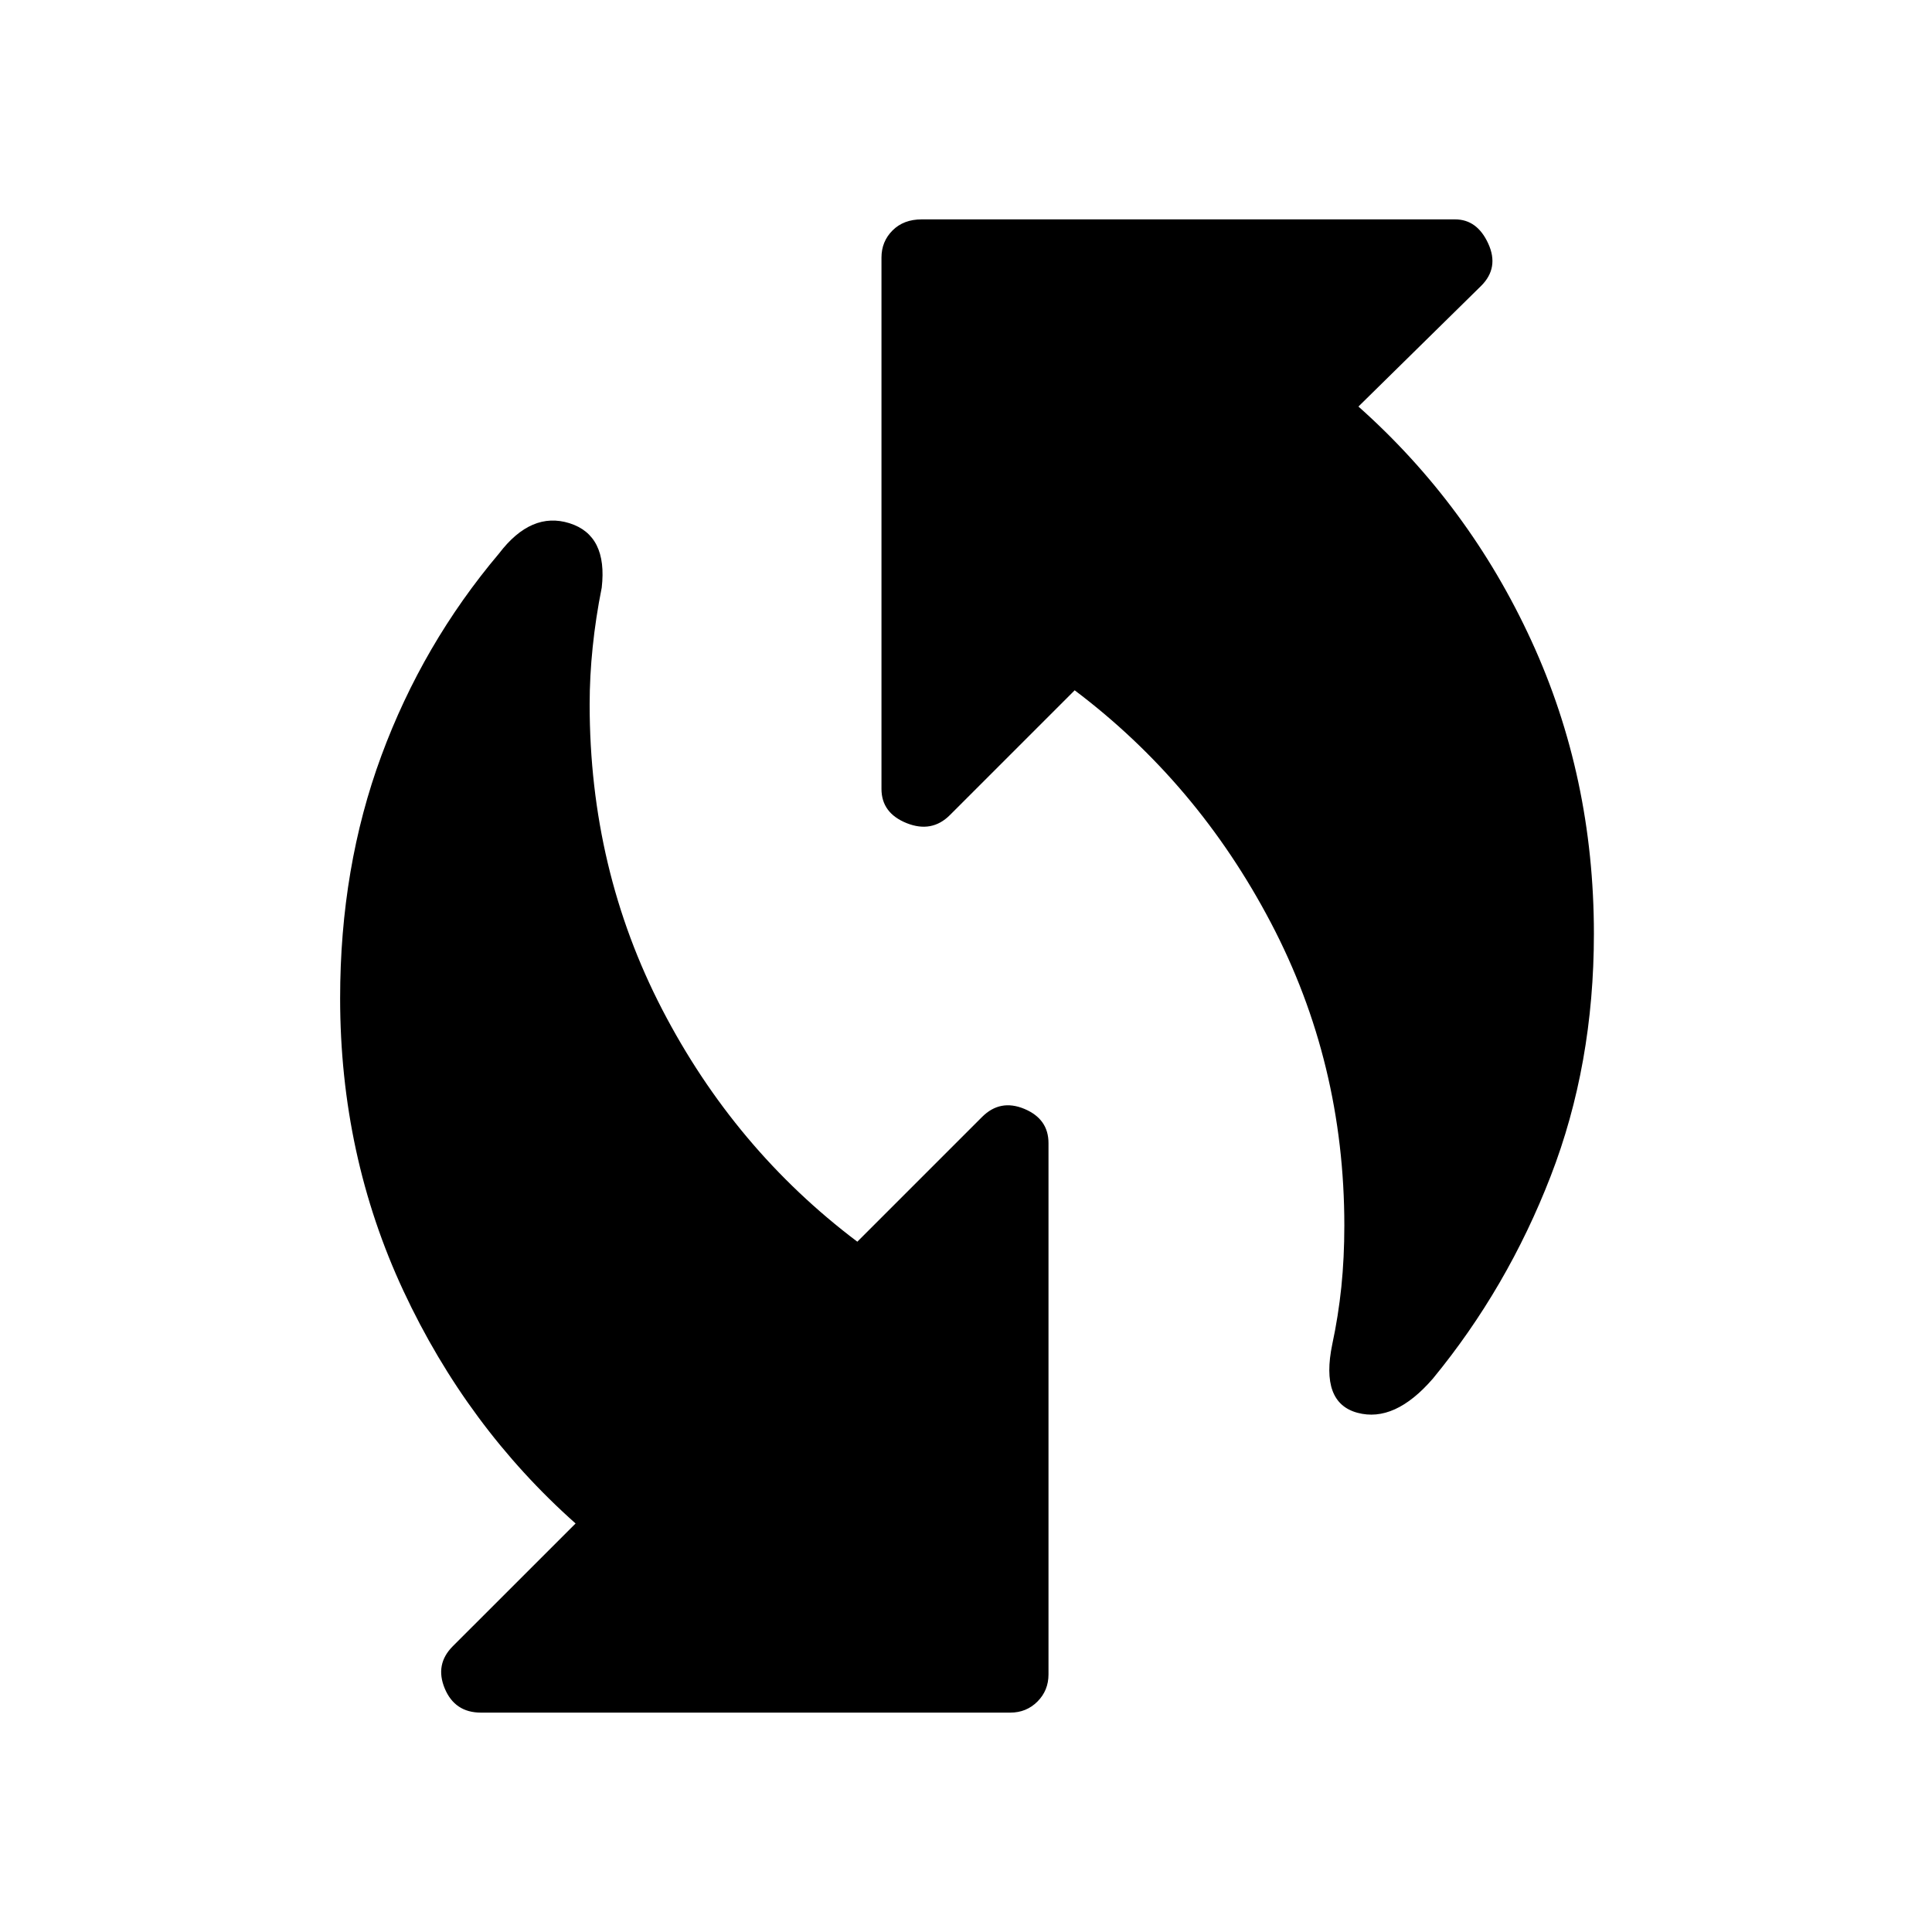 <svg xmlns="http://www.w3.org/2000/svg" height="40" width="40"><path d="M27.583 27.833q.125-.583.188-1.187.062-.604.062-1.271 0-3.375-1.521-6.271-1.52-2.896-4.062-4.812l-2.583 2.583q-.375.375-.896.167-.521-.209-.521-.709v-11q0-.333.229-.562.229-.229.604-.229h11.042q.458 0 .687.5.23.5-.145.875l-2.542 2.5q2.292 2.041 3.583 4.854Q33 16.083 33 19.333q0 2.709-.896 5.021-.896 2.313-2.437 4.188-.792.916-1.563.708-.771-.208-.521-1.417ZM9.958 35.458q-.541 0-.75-.5-.208-.5.167-.875l2.542-2.541q-2.25-2-3.563-4.813-1.312-2.812-1.312-6.062 0-2.709.854-5.021.854-2.313 2.437-4.188.667-.875 1.459-.625.791.25.666 1.334-.125.625-.187 1.229-.063.604-.063 1.187 0 3.417 1.5 6.313t4.042 4.812l2.583-2.583q.375-.375.875-.167.5.209.5.709v11q0 .333-.229.562-.229.229-.562.229Z"/></svg>